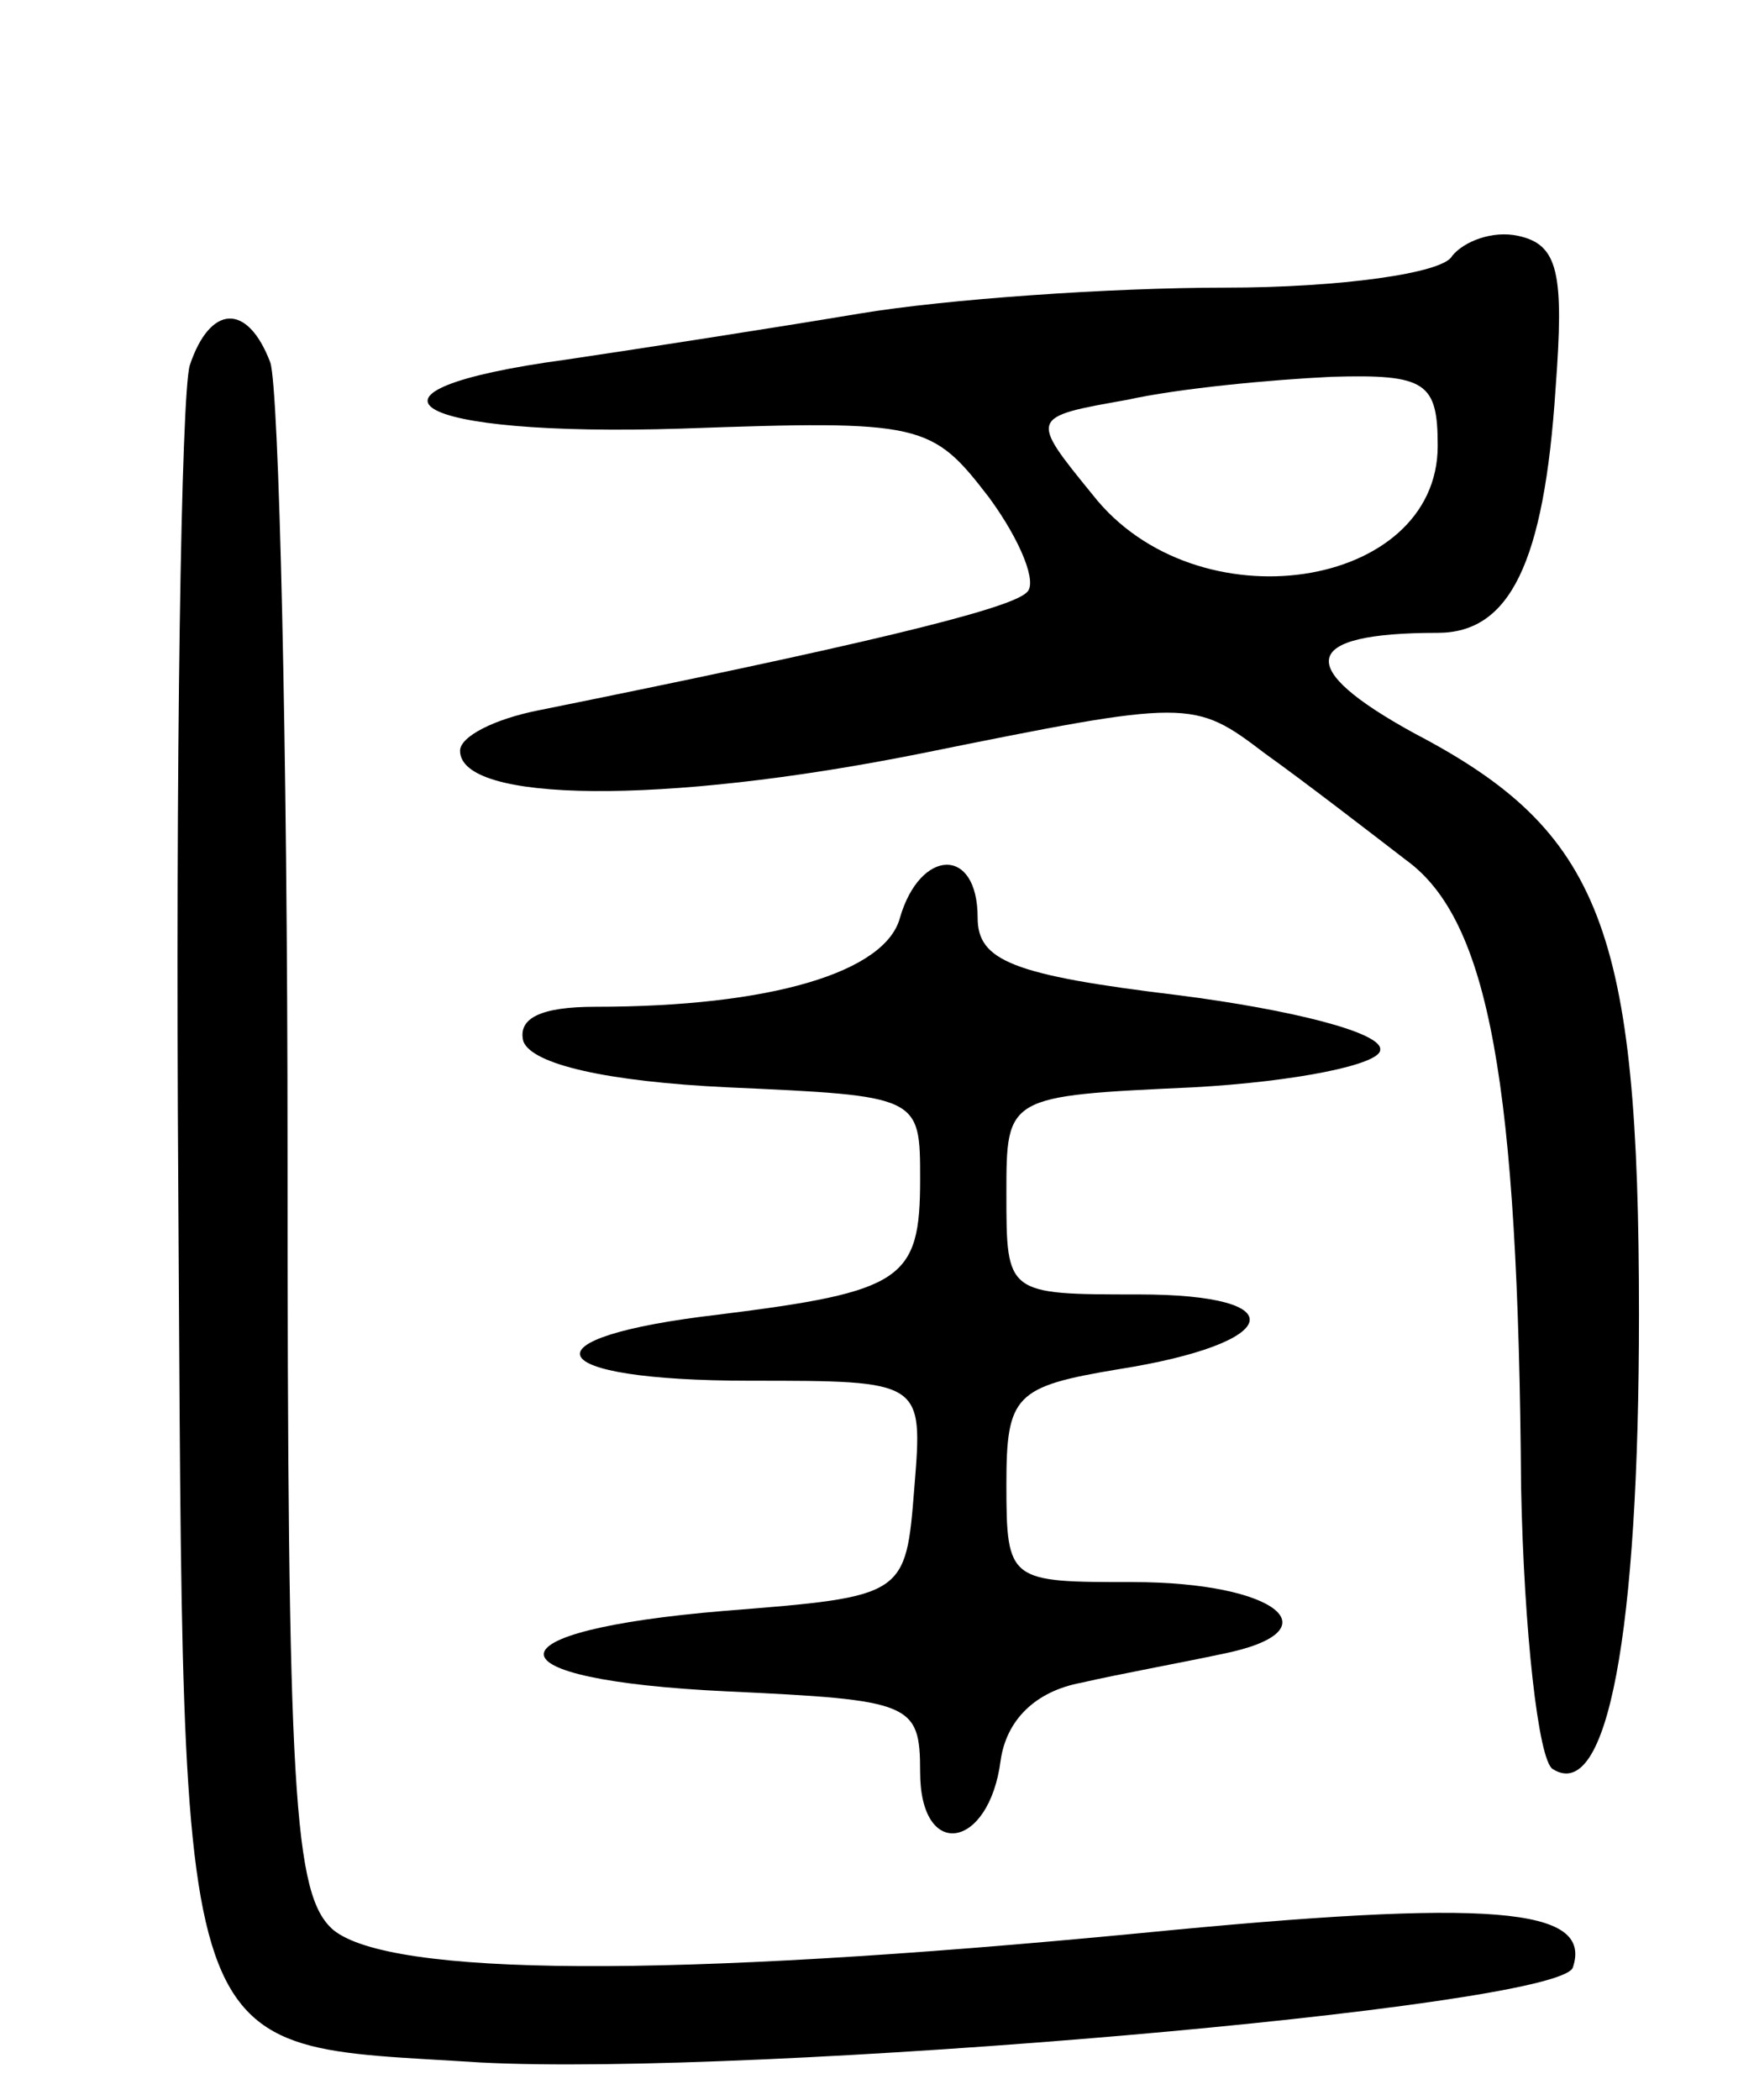 <svg version="1.0" xmlns="http://www.w3.org/2000/svg"
 width="61pt" height="73pt" viewBox="0 0 61 73"
 preserveAspectRatio="xMidYMid meet">
<g transform="translate(0,73) scale(0.1,-0.1)"
fill="#000000" stroke="none">
<path d="M505 641 c-3 -6 -39 -11 -79 -11 -40 0 -97 -4 -127 -9 -30 -5 -75
-12 -102 -16 -81 -11 -55 -27 40 -24 84 3 87 2 107 -24 11 -15 17 -30 13 -33
-6 -6 -61 -19 -170 -41 -15 -3 -27 -9 -27 -14 0 -18 70 -19 160 -1 94 19 95
19 120 0 14 -10 36 -27 49 -37 29 -21 39 -78 40 -218 1 -50 6 -95 11 -98 19
-12 30 47 30 158 0 134 -13 168 -78 202 -42 23 -40 35 8 35 25 0 37 24 41 85
3 40 1 50 -13 53 -9 2 -19 -2 -23 -7z m-5 -66 c0 -50 -84 -63 -120 -17 -22 27
-22 27 12 33 18 4 50 7 71 8 33 1 37 -2 37 -24z"/>
<path d="M66 603 c-3 -10 -5 -138 -4 -286 2 -312 -3 -297 105 -304 95 -5 375
19 380 33 7 21 -28 24 -150 12 -166 -16 -261 -15 -281 1 -14 12 -16 47 -16
271 0 142 -3 265 -6 274 -8 21 -21 20 -28 -1z"/>
<path d="M313 411 c-5 -19 -45 -31 -106 -31 -19 0 -27 -4 -25 -12 3 -8 29 -14
71 -16 67 -3 67 -3 67 -32 0 -35 -6 -39 -70 -47 -69 -8 -63 -23 11 -23 60 0
60 0 57 -37 -3 -38 -3 -38 -66 -43 -84 -7 -84 -24 1 -28 64 -3 67 -4 67 -28 0
-31 24 -27 28 4 2 14 12 24 28 27 13 3 35 7 49 10 40 8 19 25 -31 25 -43 0
-44 0 -44 34 0 31 3 34 39 40 57 9 62 26 7 26 -46 0 -46 0 -46 35 0 34 0 34
65 37 36 2 65 8 65 13 1 6 -31 14 -70 19 -58 7 -70 12 -70 27 0 25 -20 24 -27
0z"/>
</g>
</svg>
